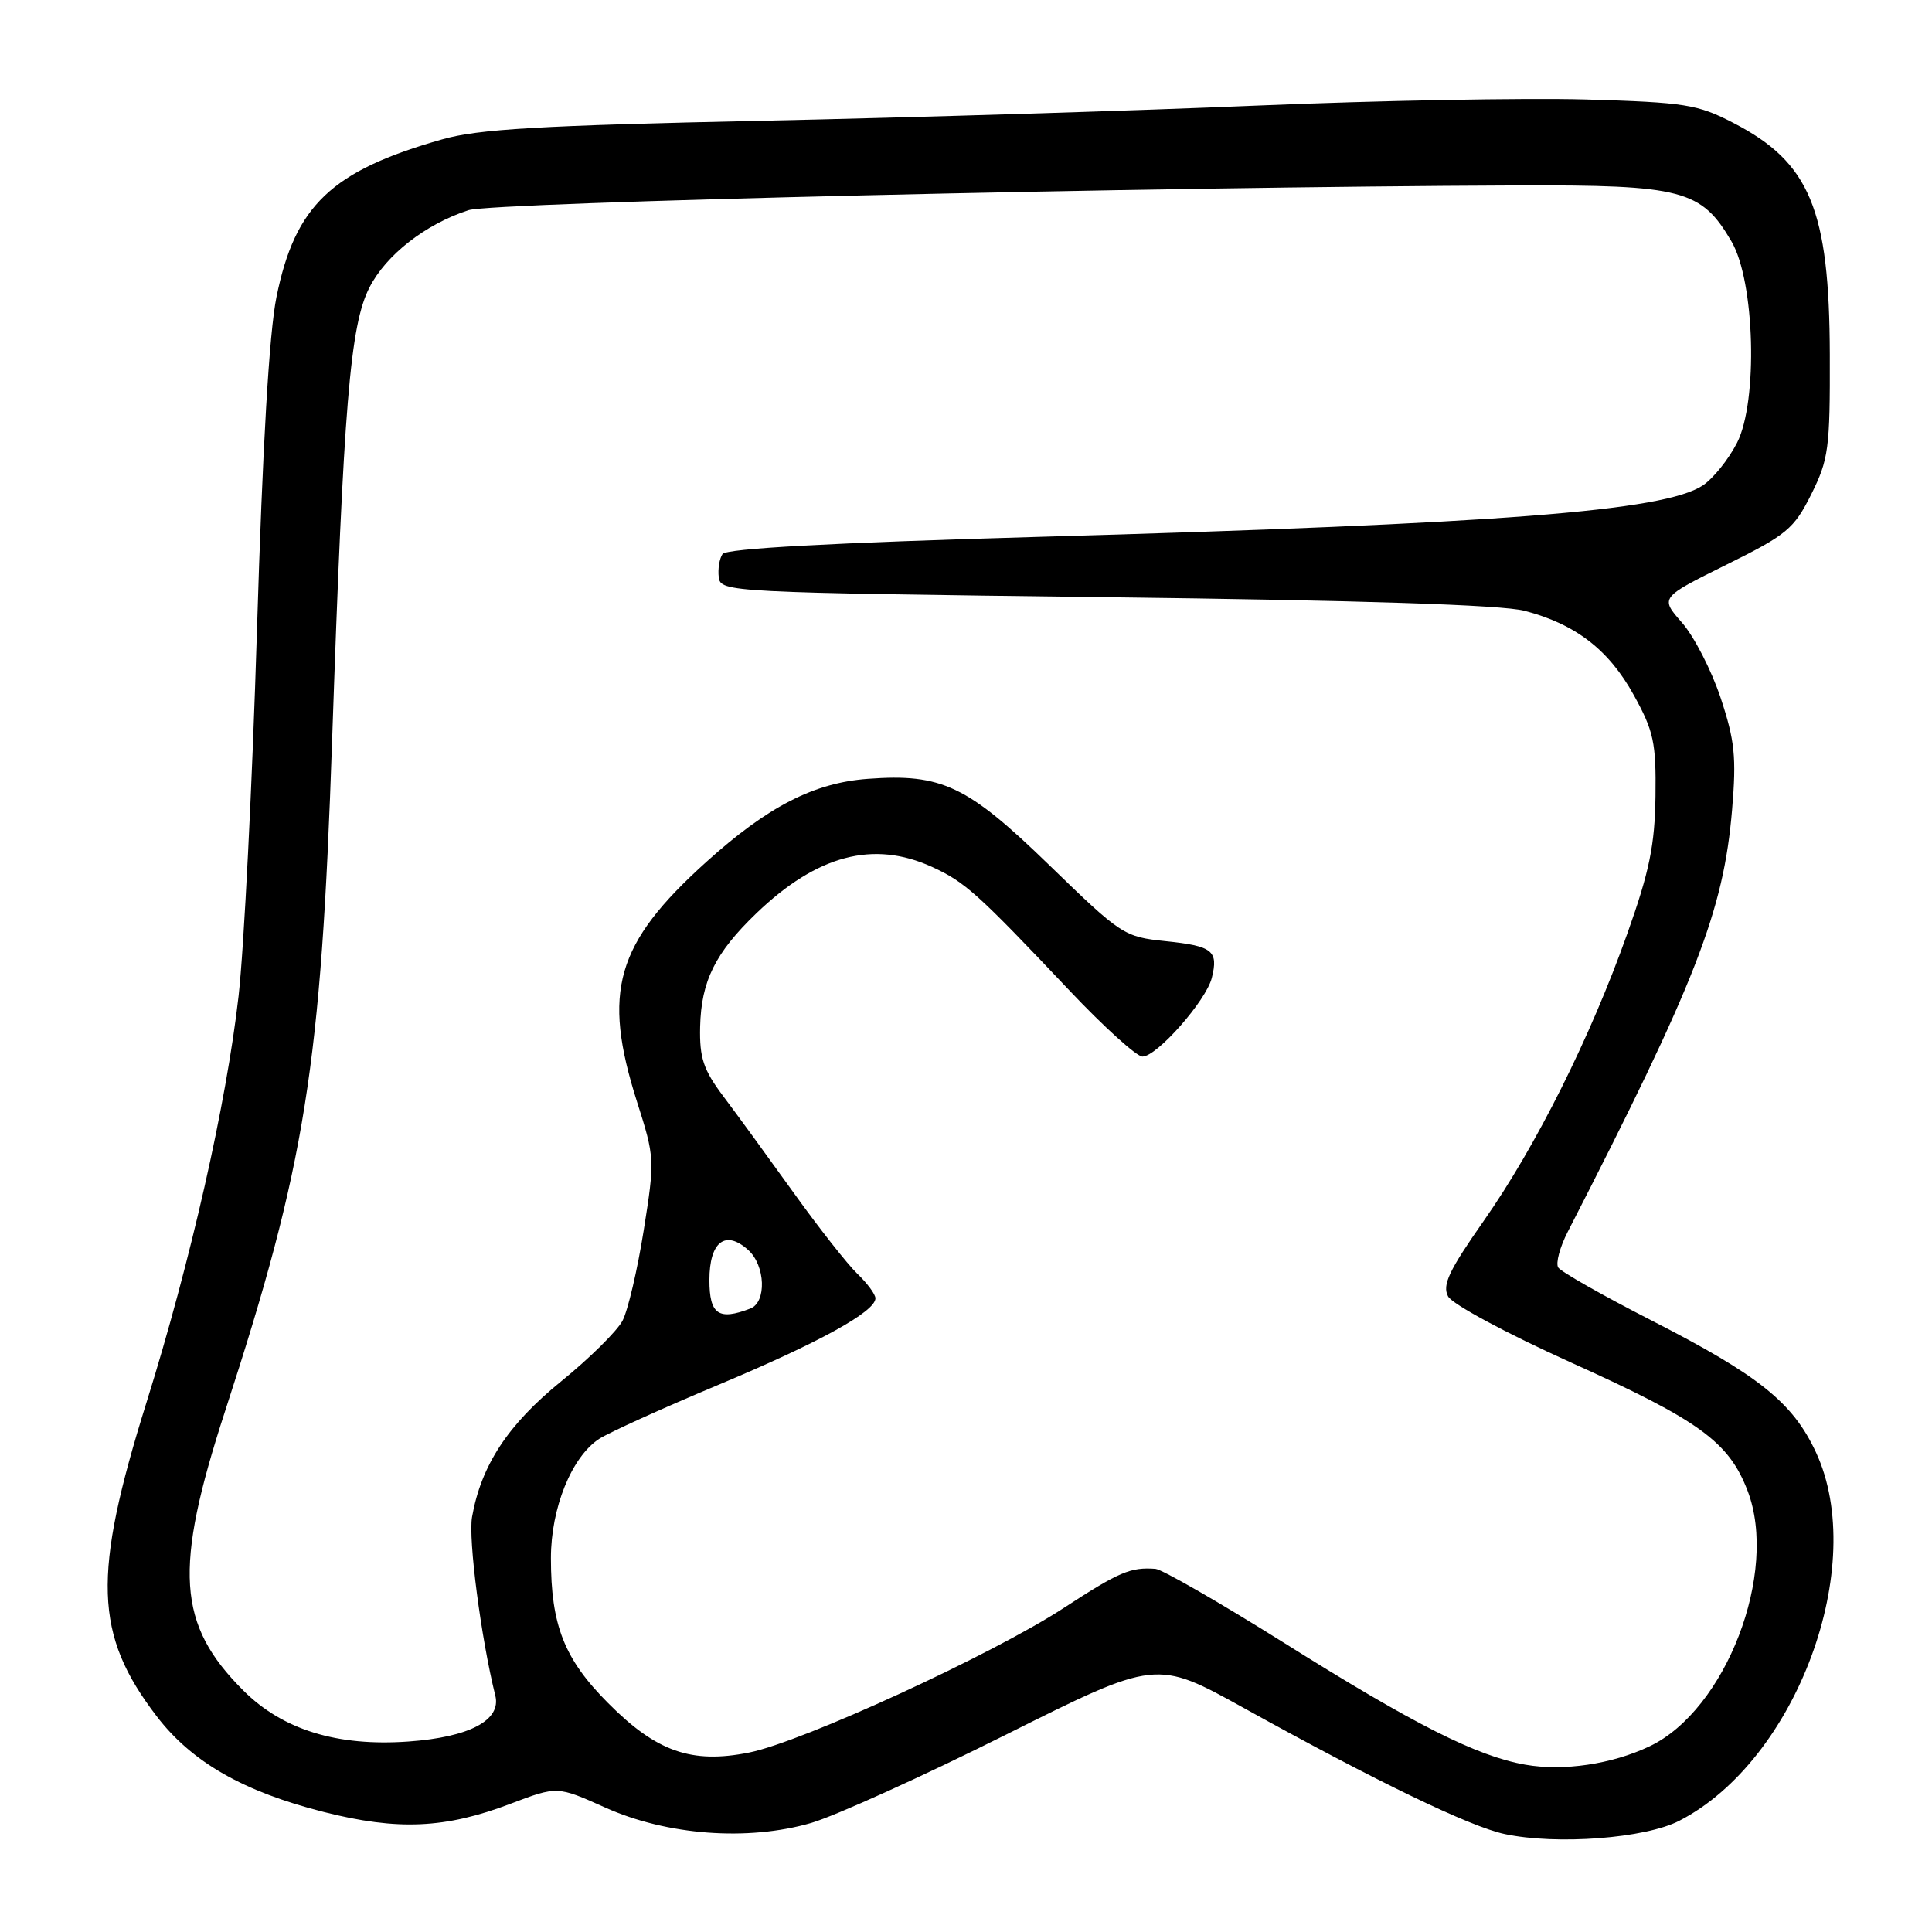 <?xml version="1.0" encoding="UTF-8" standalone="no"?>
<!DOCTYPE svg PUBLIC "-//W3C//DTD SVG 1.1//EN" "http://www.w3.org/Graphics/SVG/1.1/DTD/svg11.dtd" >
<svg xmlns="http://www.w3.org/2000/svg" xmlns:xlink="http://www.w3.org/1999/xlink" version="1.1" viewBox="0 0 256 256">
 <g >
 <path fill="currentColor"
d=" M 222.52 241.26 C 238.04 233.28 247.61 207.45 240.62 192.43 C 237.55 185.83 233.06 182.24 218.80 174.95 C 212.37 171.66 206.82 168.51 206.47 167.95 C 206.12 167.38 206.69 165.25 207.74 163.21 C 224.73 130.10 228.38 120.72 229.51 107.30 C 230.10 100.31 229.87 98.13 227.99 92.46 C 226.77 88.80 224.47 84.32 222.87 82.50 C 219.96 79.19 219.96 79.19 228.73 74.84 C 236.77 70.86 237.71 70.08 240.00 65.50 C 242.30 60.89 242.50 59.44 242.46 47.00 C 242.41 27.76 239.83 21.53 229.69 16.29 C 224.92 13.82 223.33 13.57 210.05 13.18 C 202.11 12.96 182.53 13.32 166.55 13.99 C 150.57 14.67 121.08 15.57 101.00 16.00 C 71.50 16.63 63.36 17.10 58.58 18.47 C 43.91 22.64 39.11 27.21 36.64 39.33 C 35.67 44.05 34.79 59.15 34.05 83.50 C 33.43 103.85 32.33 125.67 31.61 132.00 C 29.98 146.32 25.27 167.09 19.40 185.87 C 12.23 208.80 12.48 216.58 20.75 227.40 C 25.41 233.49 32.22 237.39 42.91 240.10 C 52.71 242.58 59.01 242.30 67.67 239.00 C 73.84 236.66 73.84 236.66 80.17 239.50 C 88.37 243.19 99.08 243.99 107.49 241.55 C 110.69 240.61 122.29 235.36 133.26 229.87 C 153.21 219.89 153.21 219.89 164.85 226.34 C 182.37 236.05 194.78 242.05 199.38 243.02 C 206.28 244.49 217.99 243.60 222.52 241.26 Z  M 202.11 233.83 C 195.67 232.70 187.39 228.52 170.10 217.66 C 161.63 212.35 153.98 207.95 153.10 207.88 C 149.80 207.64 148.31 208.27 140.96 213.06 C 131.46 219.26 106.34 230.80 99.27 232.22 C 91.64 233.75 86.98 232.12 80.57 225.66 C 74.76 219.83 73.00 215.35 73.00 206.45 C 73.00 199.83 75.74 193.05 79.39 190.66 C 80.65 189.84 87.72 186.63 95.09 183.54 C 108.53 177.91 116.00 173.80 116.00 172.03 C 116.00 171.51 114.93 170.05 113.61 168.79 C 112.30 167.53 108.48 162.68 105.13 158.00 C 101.77 153.32 97.60 147.59 95.84 145.26 C 93.20 141.74 92.68 140.18 92.77 136.07 C 92.91 130.00 94.76 126.27 100.23 121.01 C 108.27 113.29 115.72 111.32 123.50 114.87 C 127.86 116.87 129.46 118.30 141.75 131.29 C 146.28 136.08 150.62 140.00 151.38 140.00 C 153.29 140.00 159.81 132.61 160.57 129.58 C 161.47 125.98 160.68 125.35 154.44 124.71 C 148.95 124.14 148.59 123.91 139.04 114.64 C 128.16 104.08 124.80 102.48 115.01 103.20 C 107.85 103.72 101.73 106.87 93.58 114.22 C 81.58 125.05 79.76 131.37 84.41 146.00 C 86.76 153.37 86.78 153.67 85.30 163.00 C 84.47 168.22 83.21 173.62 82.49 175.00 C 81.77 176.37 78.11 179.99 74.34 183.05 C 67.30 188.77 63.76 194.16 62.55 201.00 C 62.03 203.96 63.74 217.07 65.63 224.67 C 66.45 227.94 62.22 230.18 54.14 230.76 C 44.67 231.44 37.44 229.20 32.24 224.00 C 23.47 215.24 23.00 207.96 29.82 187.00 C 40.50 154.21 42.54 141.42 44.01 98.00 C 45.53 53.58 46.39 43.12 48.95 38.10 C 51.15 33.78 56.38 29.70 62.08 27.85 C 65.31 26.80 152.41 24.75 201.00 24.57 C 222.95 24.49 225.43 25.14 229.44 32.01 C 232.53 37.30 232.96 53.19 230.17 58.67 C 229.04 60.88 226.99 63.43 225.62 64.33 C 220.43 67.73 198.83 69.40 137.50 71.14 C 110.18 71.92 96.25 72.68 95.74 73.41 C 95.33 74.01 95.10 75.40 95.24 76.50 C 95.50 78.46 96.49 78.51 146.50 79.13 C 180.31 79.54 199.02 80.15 202.00 80.93 C 208.76 82.69 213.19 86.11 216.49 92.11 C 219.13 96.89 219.45 98.40 219.36 105.50 C 219.27 111.98 218.57 115.44 215.62 123.73 C 210.73 137.48 203.55 151.85 196.61 161.76 C 191.98 168.37 191.08 170.28 191.88 171.78 C 192.44 172.82 199.61 176.68 208.14 180.53 C 225.19 188.22 229.09 191.06 231.57 197.55 C 235.70 208.35 228.68 226.60 218.57 231.40 C 213.58 233.77 207.15 234.72 202.11 233.83 Z  M 94.00 169.61 C 94.00 164.54 96.12 162.90 99.14 165.63 C 101.43 167.69 101.60 172.56 99.42 173.39 C 95.21 175.01 94.00 174.17 94.00 169.61 Z "/>
</g>
</svg>